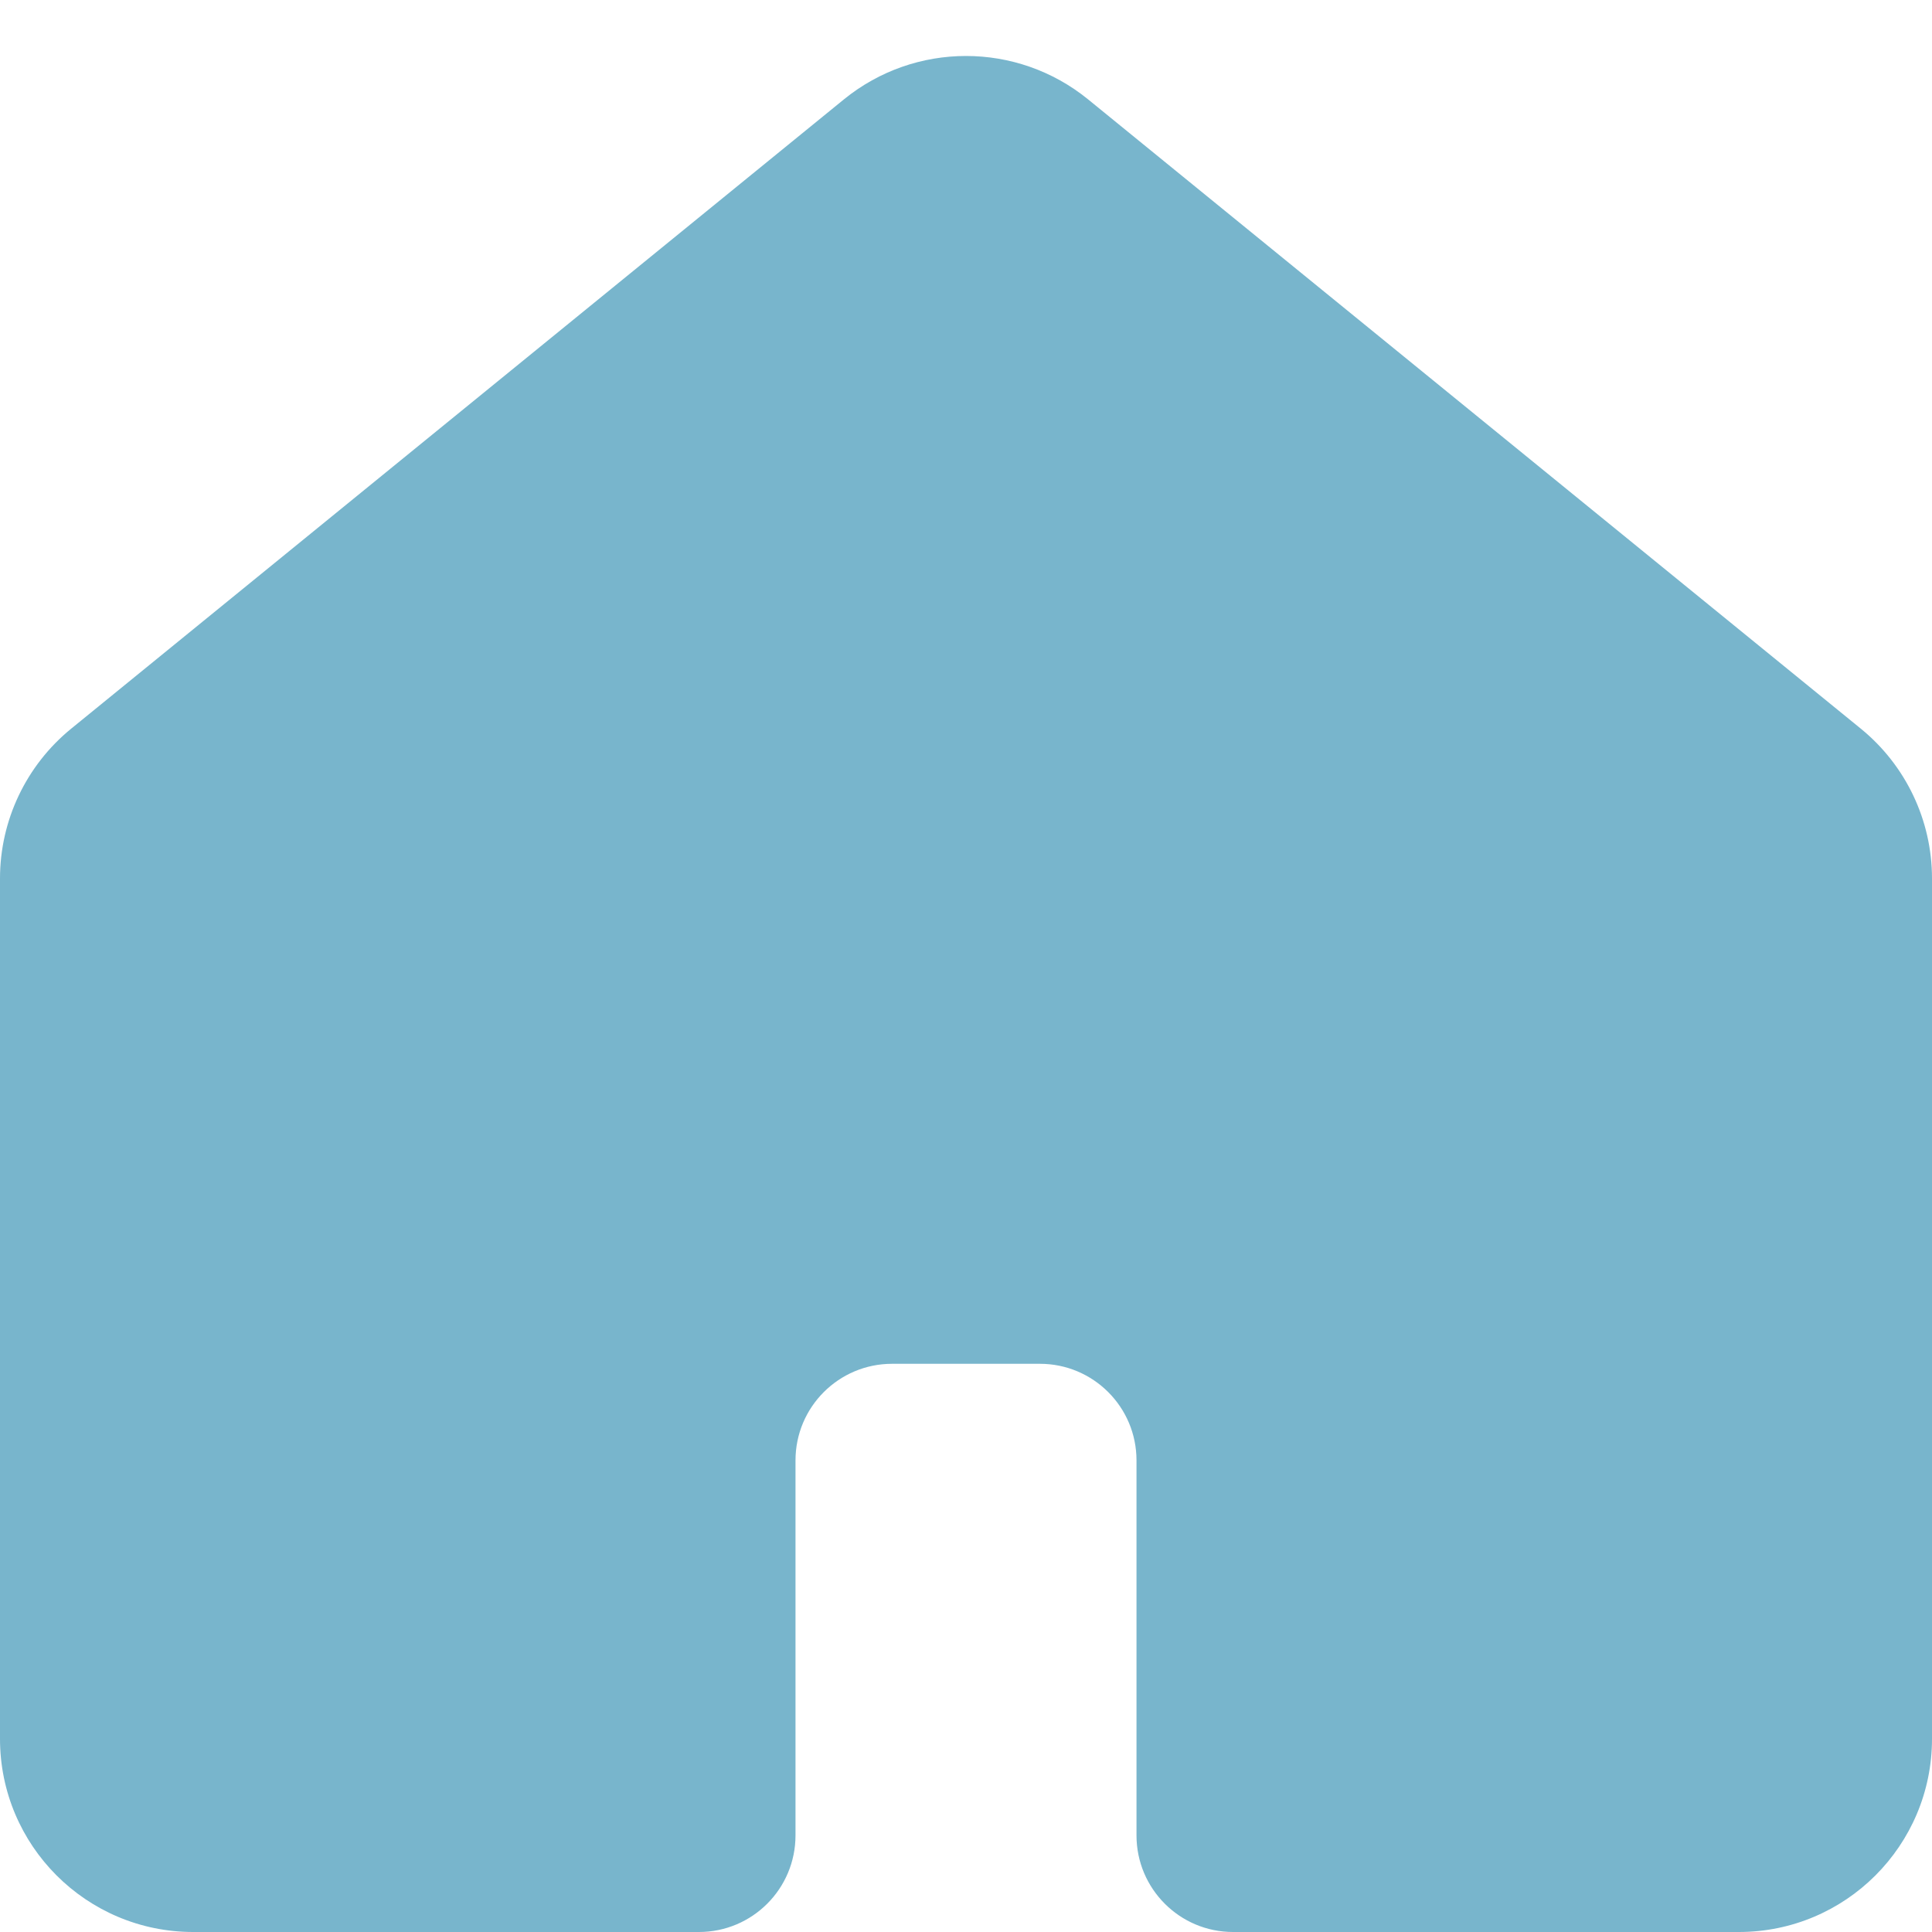 <?xml version="1.0" encoding="UTF-8"?>
<svg width="20px" height="20px" viewBox="0 0 20 20" version="1.1" xmlns="http://www.w3.org/2000/svg" xmlns:xlink="http://www.w3.org/1999/xlink">
    <!-- Generator: Sketch 52.3 (67297) - http://www.bohemiancoding.com/sketch -->
    <title>tab_icon_home_default</title>
    <desc>Created with Sketch.</desc>
    <g id="Page-1" stroke="none" stroke-width="1" fill="none" fill-rule="evenodd">
        <g id="画板" transform="translate(-79, -51)" fill="#78B5CC">
            <g id="tab_icon_home_default" transform="translate(79, 51)">
                <path d="M0.737,7.543 L8.737,1.028 C9.473,0.43 10.527,0.43 11.263,1.028 L19.263,7.543 C19.729,7.923 20,8.492 20,9.094 L20,18 C20,19.105 19.105,20 18,20 L12.765,20 C12.212,20 11.765,19.552 11.765,19 L11.765,15.118 C11.765,14.565 11.317,14.118 10.765,14.118 L9.235,14.118 C8.683,14.118 8.235,14.565 8.235,15.118 L8.235,19 C8.235,19.552 7.788,20 7.235,20 L2,20 C0.895,20 -7.89199528e-16,19.105 -2.88657986e-15,18 L6.66133815e-15,9.094 C7.12190123e-15,8.492 0.271,7.923 0.737,7.543 Z" id="Home"></path>
            </g>
        </g>
    </g>
</svg>